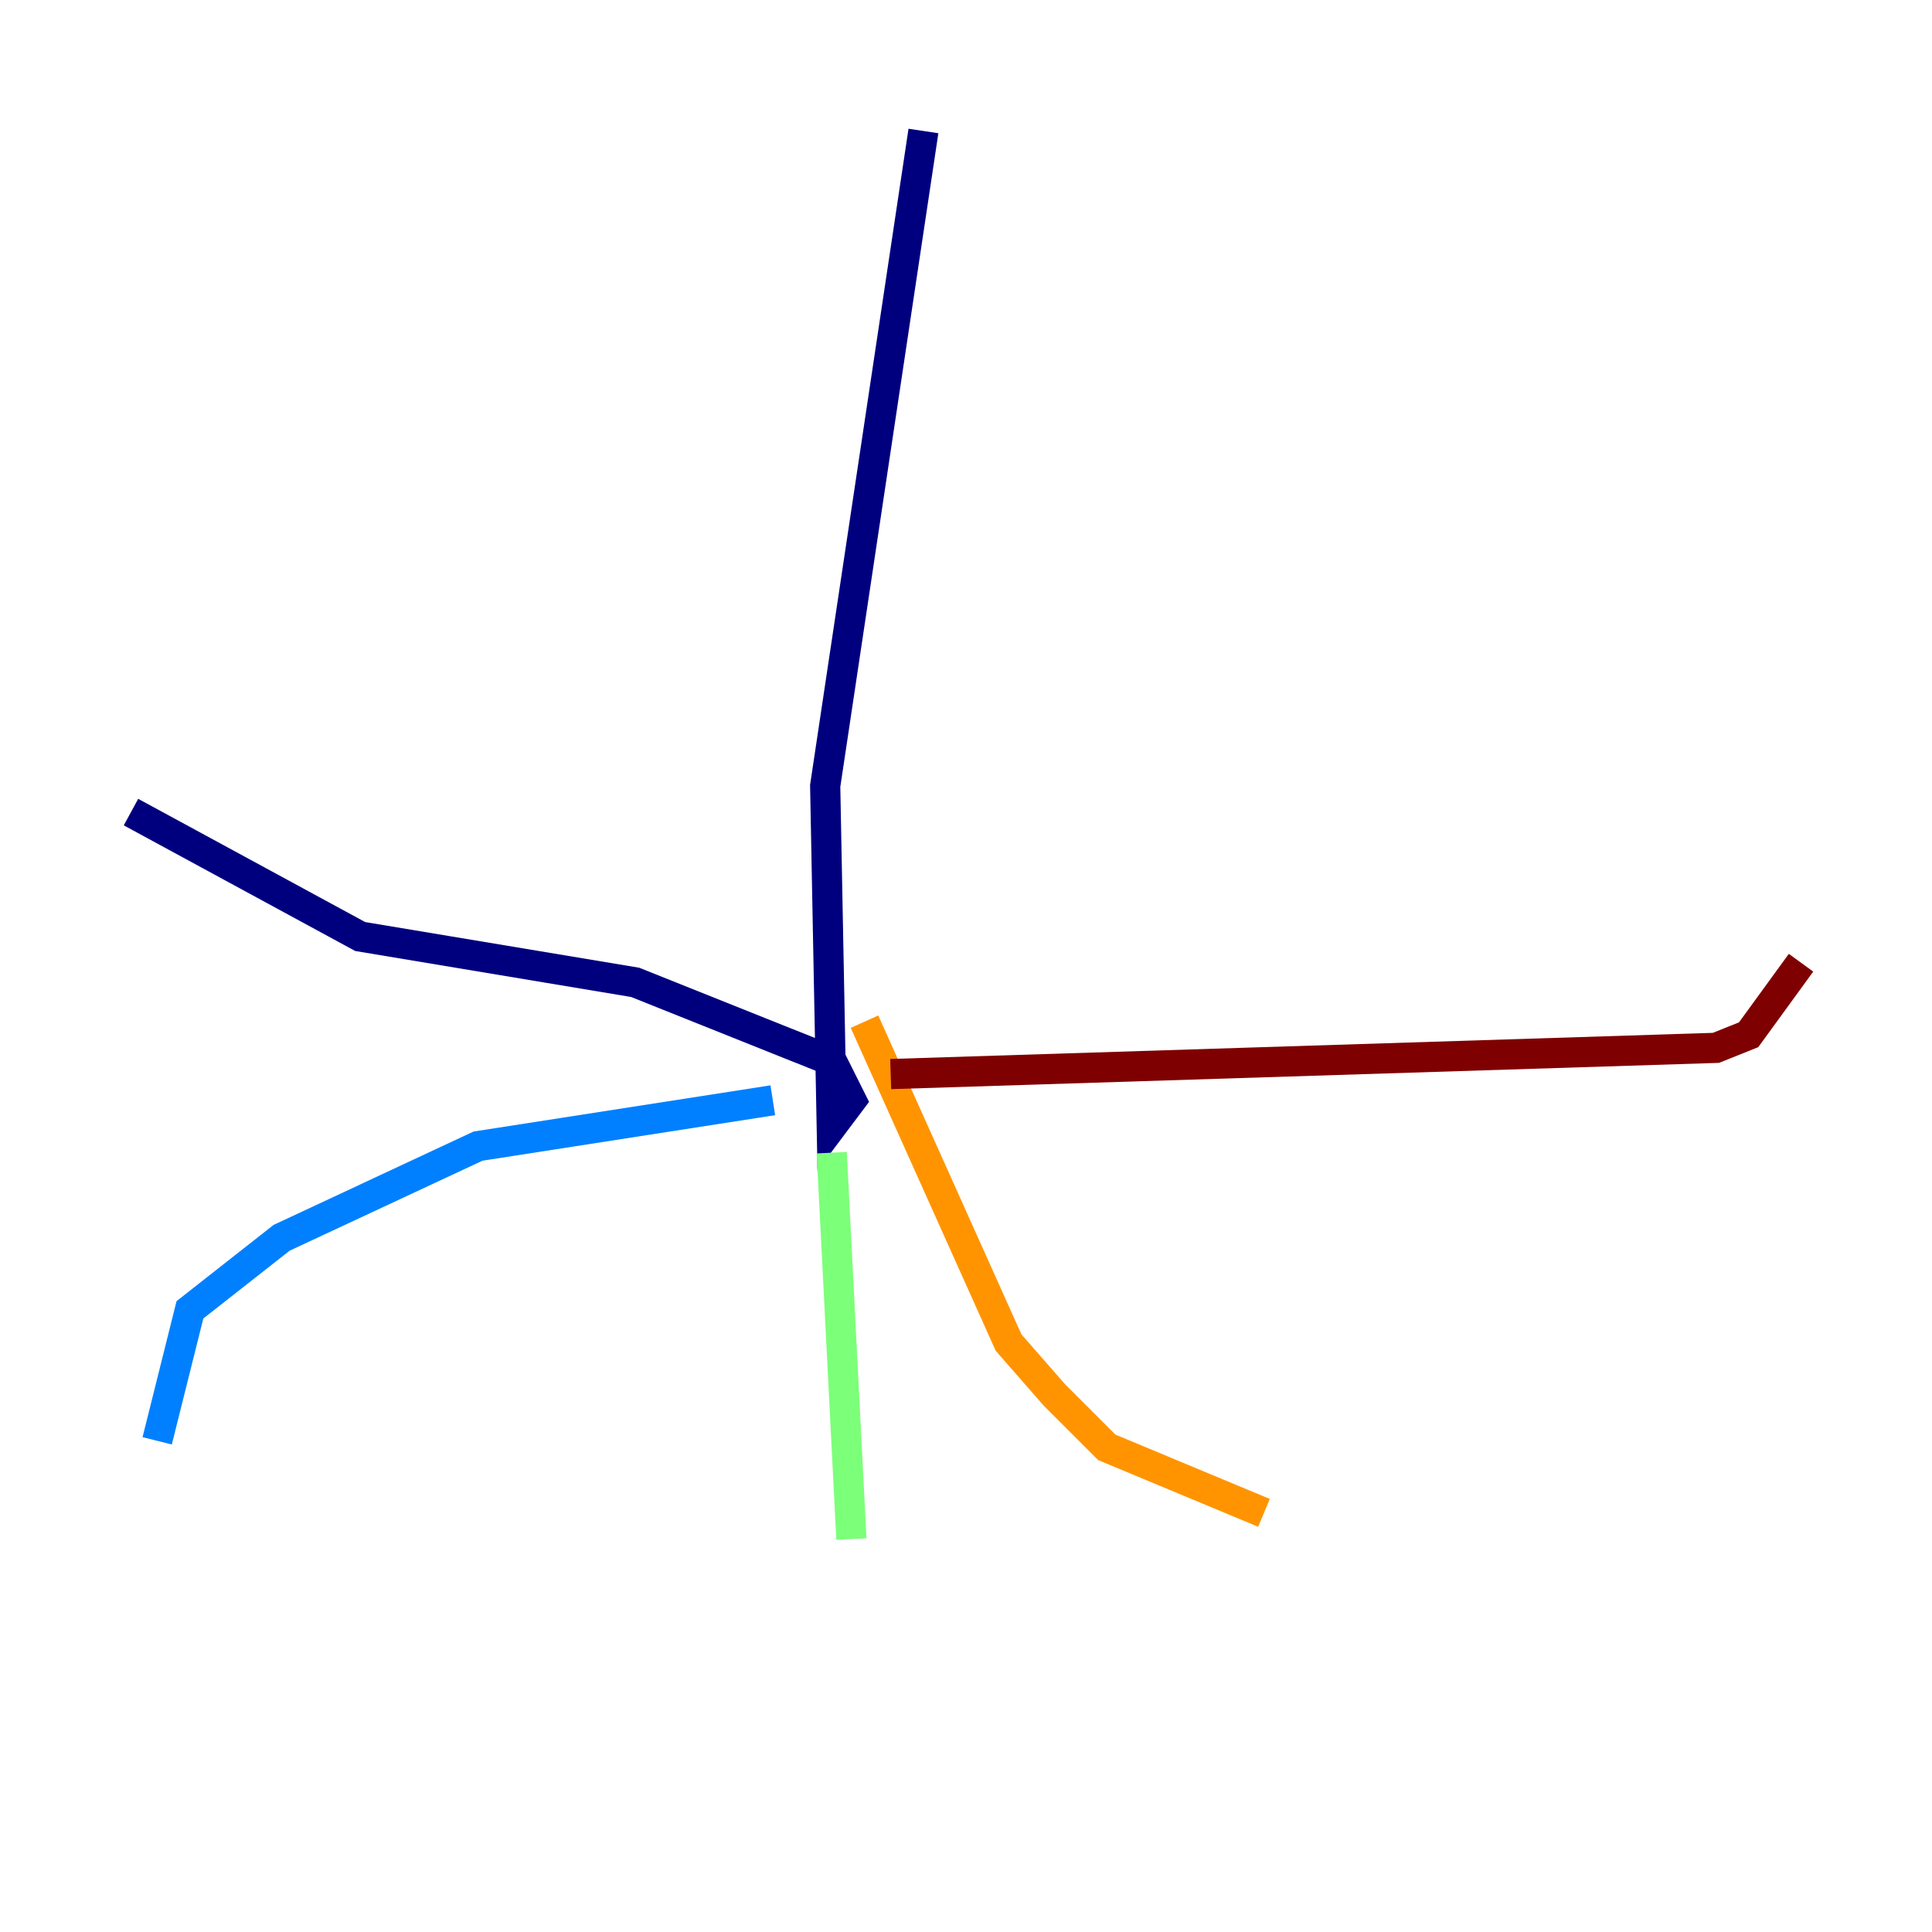 <?xml version="1.0" encoding="utf-8" ?>
<svg baseProfile="tiny" height="128" version="1.2" viewBox="0,0,128,128" width="128" xmlns="http://www.w3.org/2000/svg" xmlns:ev="http://www.w3.org/2001/xml-events" xmlns:xlink="http://www.w3.org/1999/xlink"><defs /><polyline fill="none" points="61.18,8.678 54.671,52.068 55.105,74.63 56.407,72.895 55.105,70.291 42.088,65.085 23.864,62.047 8.678,53.803" stroke="#00007f" stroke-width="2" /><polyline fill="none" points="51.2,72.895 31.675,75.932 18.658,82.007 12.583,86.78 10.414,95.458" stroke="#0080ff" stroke-width="2" /><polyline fill="none" points="55.105,76.366 56.407,101.966" stroke="#7cff79" stroke-width="2" /><polyline fill="none" points="57.275,67.688 66.82,88.949 69.858,92.42 73.329,95.891 83.742,100.231" stroke="#ff9400" stroke-width="2" /><polyline fill="none" points="59.01,71.159 113.681,69.424 115.851,68.556 119.322,63.783" stroke="#7f0000" stroke-width="2" /></svg>